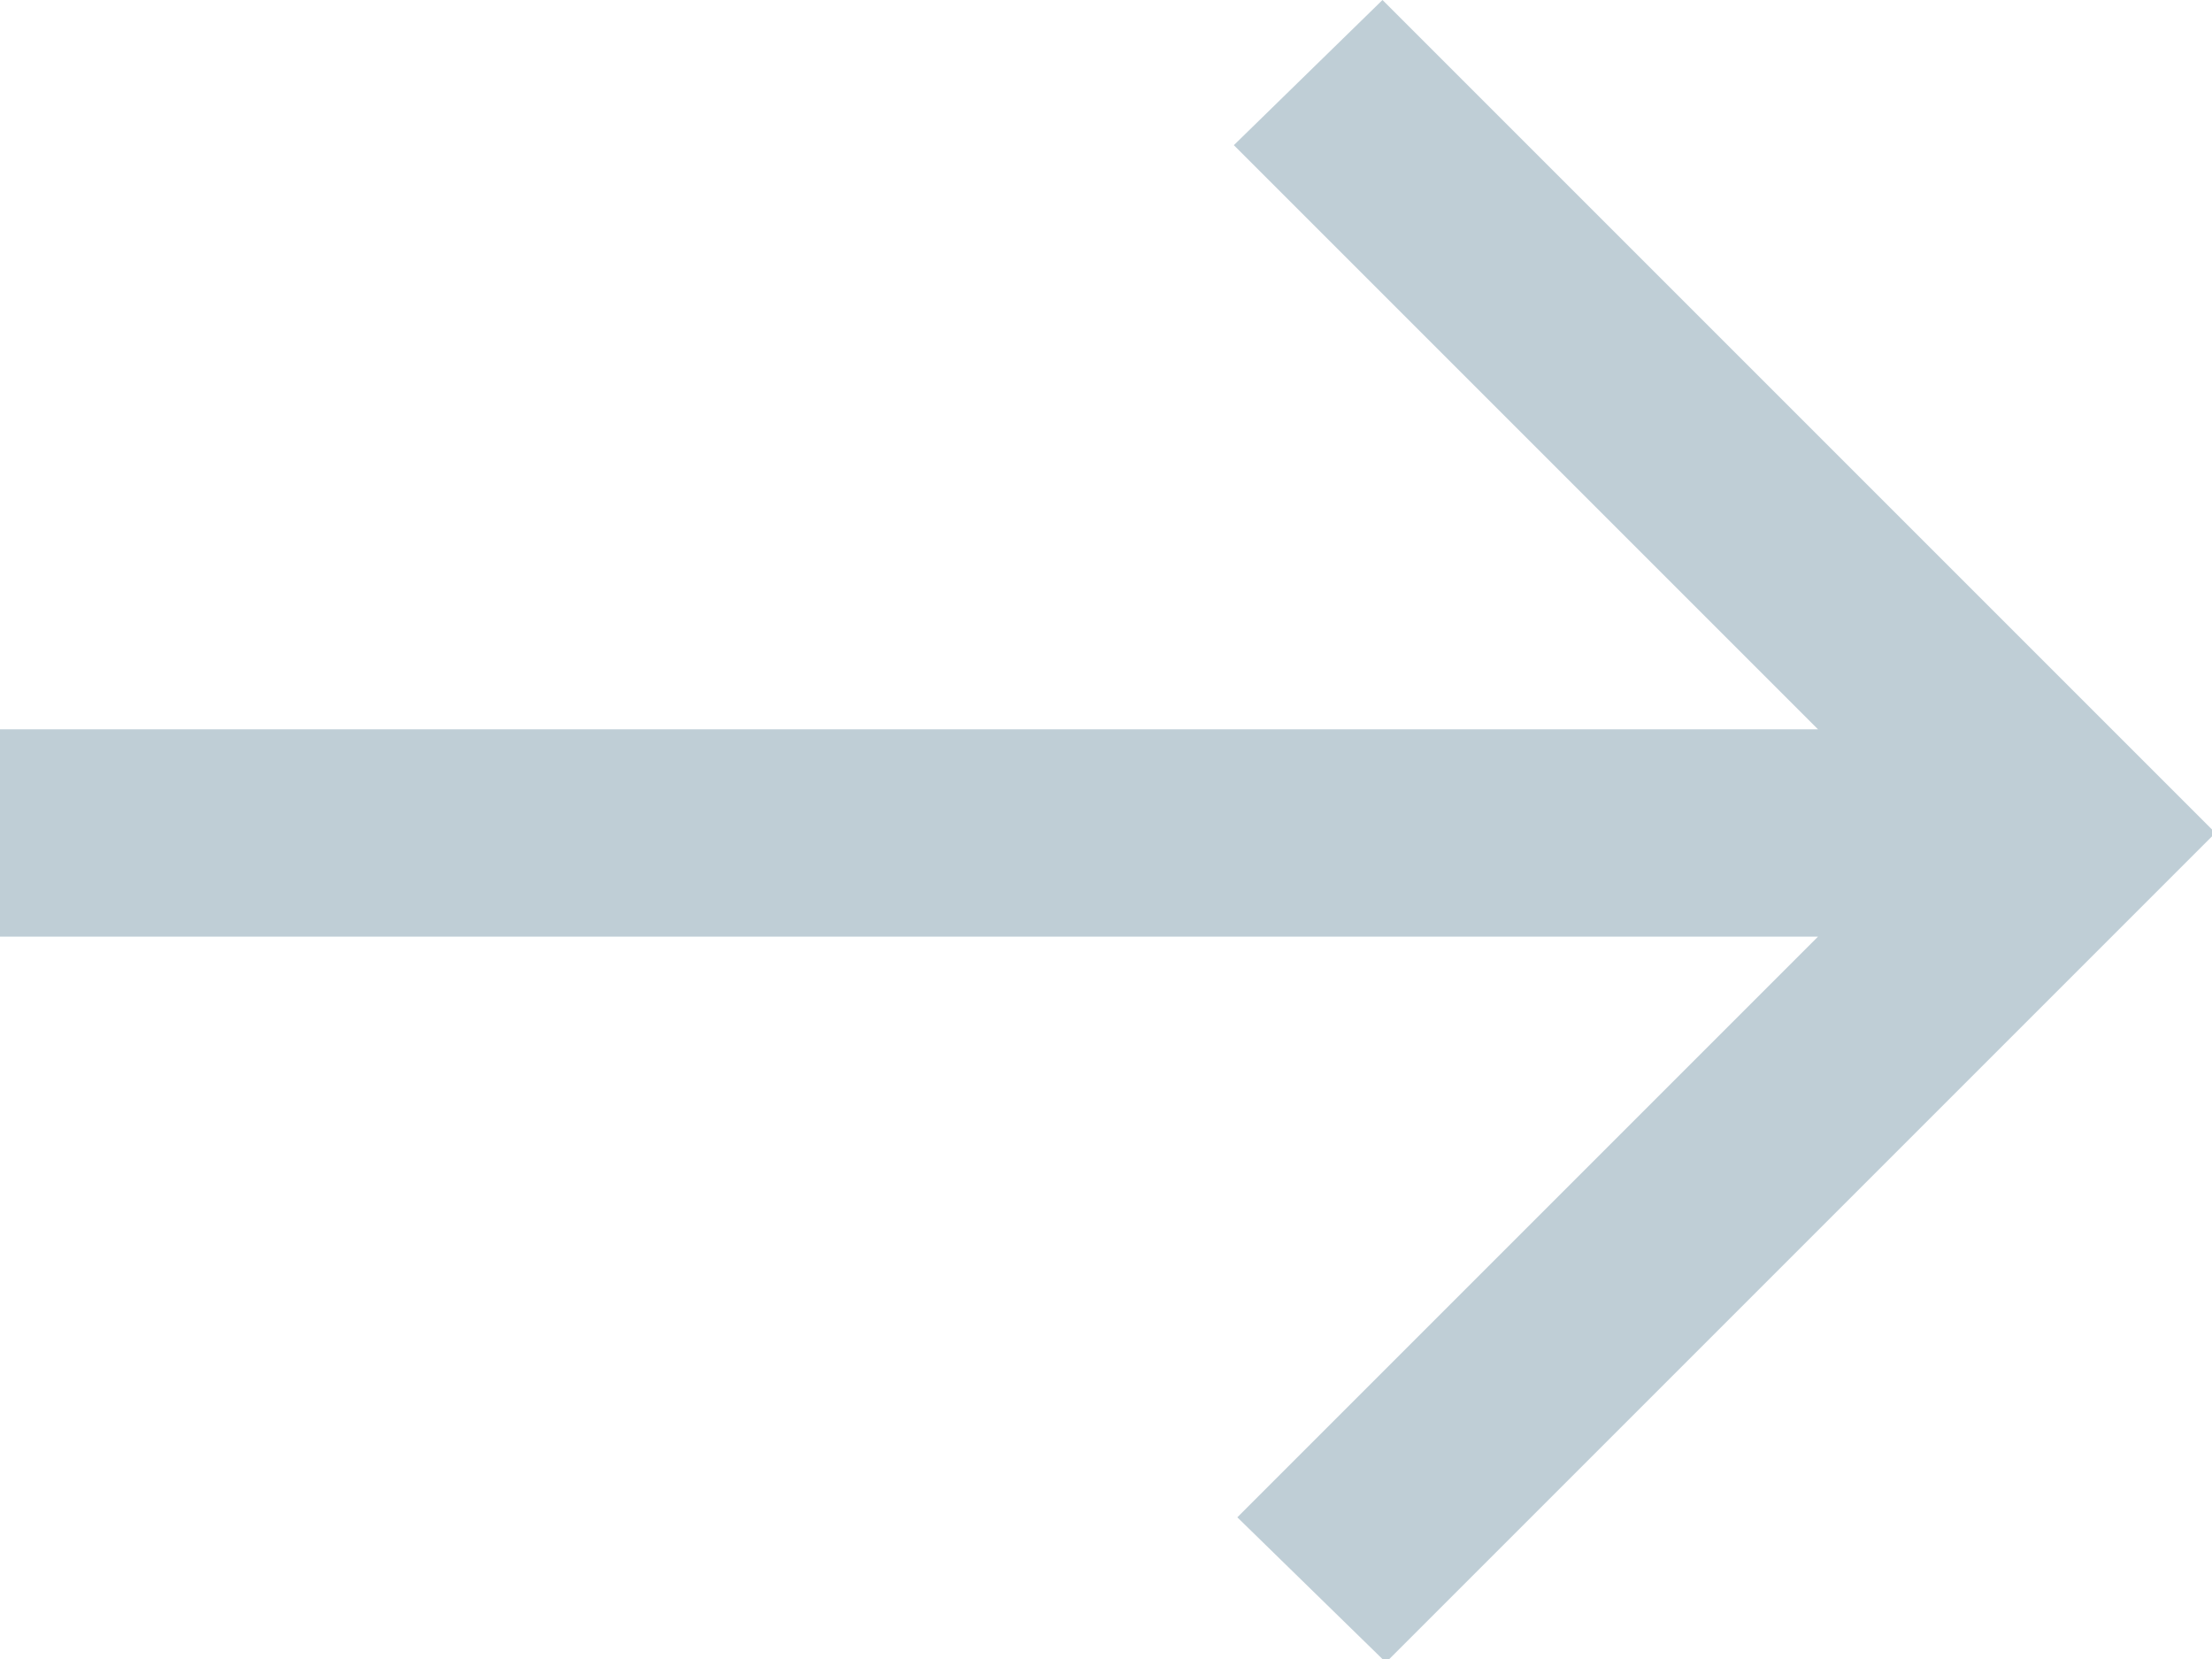 <svg width="40" height="30" viewBox="0 0 40 30" fill="none" xmlns="http://www.w3.org/2000/svg">
<g clip-path="url(#clip0_178_2905)">
<path d="M25.062 30.062L22.375 27.438L32.875 16.938H0V13.188H32.875L22.312 2.625L25 0L40.062 15.062L25.062 30.062Z" fill="#003D5F" fill-opacity="0.25"/>
</g>
<defs>
<clipPath id="clip0_178_2905">
<rect width="40" height="30" fill="white"/>
</clipPath>
</defs>
</svg>
